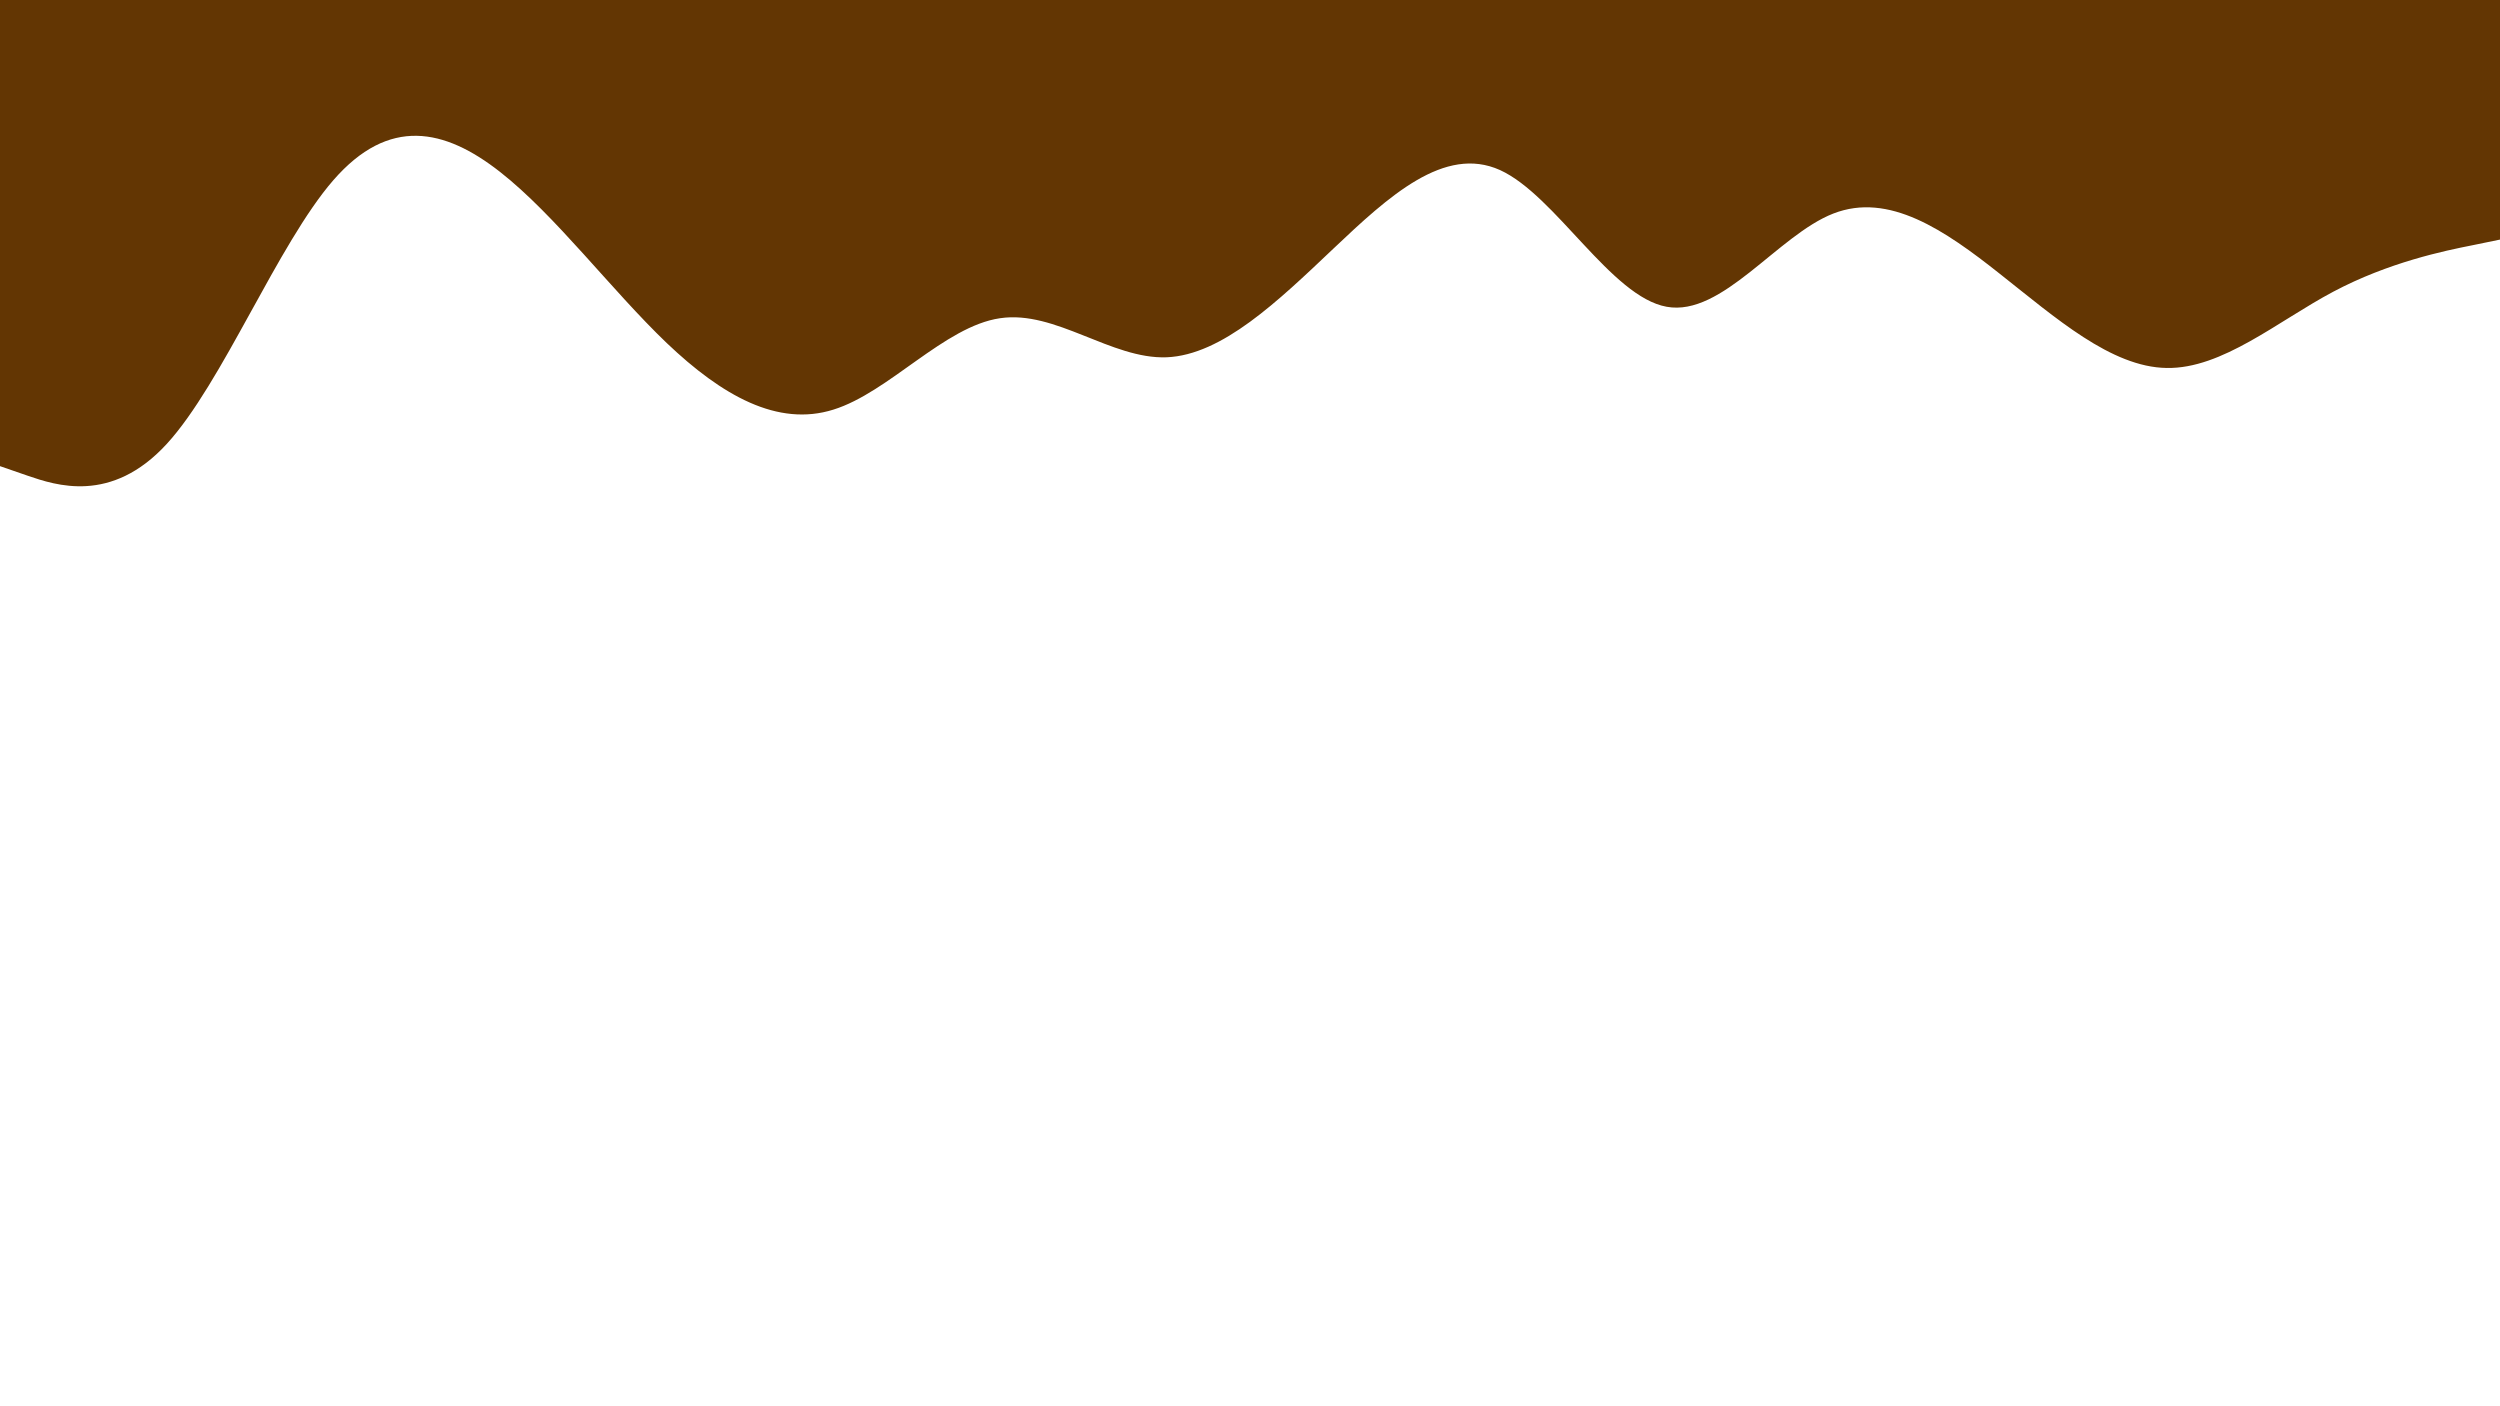 <svg id="visual" viewBox="0 0 960 540" width="960" height="540" xmlns="http://www.w3.org/2000/svg" xmlns:xlink="http://www.w3.org/1999/xlink" version="1.1"><path d="M0 179L10.7 182.7C21.3 186.3 42.7 193.7 64 170.5C85.3 147.3 106.7 93.7 128 69.2C149.3 44.7 170.7 49.3 192 66C213.3 82.7 234.7 111.3 256 131.7C277.3 152 298.7 164 320 157.3C341.3 150.7 362.7 125.3 384 122.2C405.3 119 426.7 138 448 137.2C469.3 136.3 490.7 115.7 512 95.5C533.3 75.3 554.7 55.7 576 65.3C597.3 75 618.7 114 640 117.8C661.3 121.7 682.7 90.3 704 82C725.3 73.7 746.7 88.3 768 105.2C789.3 122 810.7 141 832 141.3C853.3 141.7 874.7 123.3 896 112C917.3 100.7 938.7 96.3 949.3 94.2L960 92L960 0L949.3 0C938.7 0 917.3 0 896 0C874.7 0 853.3 0 832 0C810.7 0 789.3 0 768 0C746.7 0 725.3 0 704 0C682.7 0 661.3 0 640 0C618.7 0 597.3 0 576 0C554.7 0 533.3 0 512 0C490.7 0 469.3 0 448 0C426.7 0 405.3 0 384 0C362.7 0 341.3 0 320 0C298.7 0 277.3 0 256 0C234.7 0 213.3 0 192 0C170.7 0 149.3 0 128 0C106.7 0 85.3 0 64 0C42.7 0 21.3 0 10.7 0L0 0Z" fill="#633603" stroke-linecap="round" stroke-linejoin="miter"></path></svg>